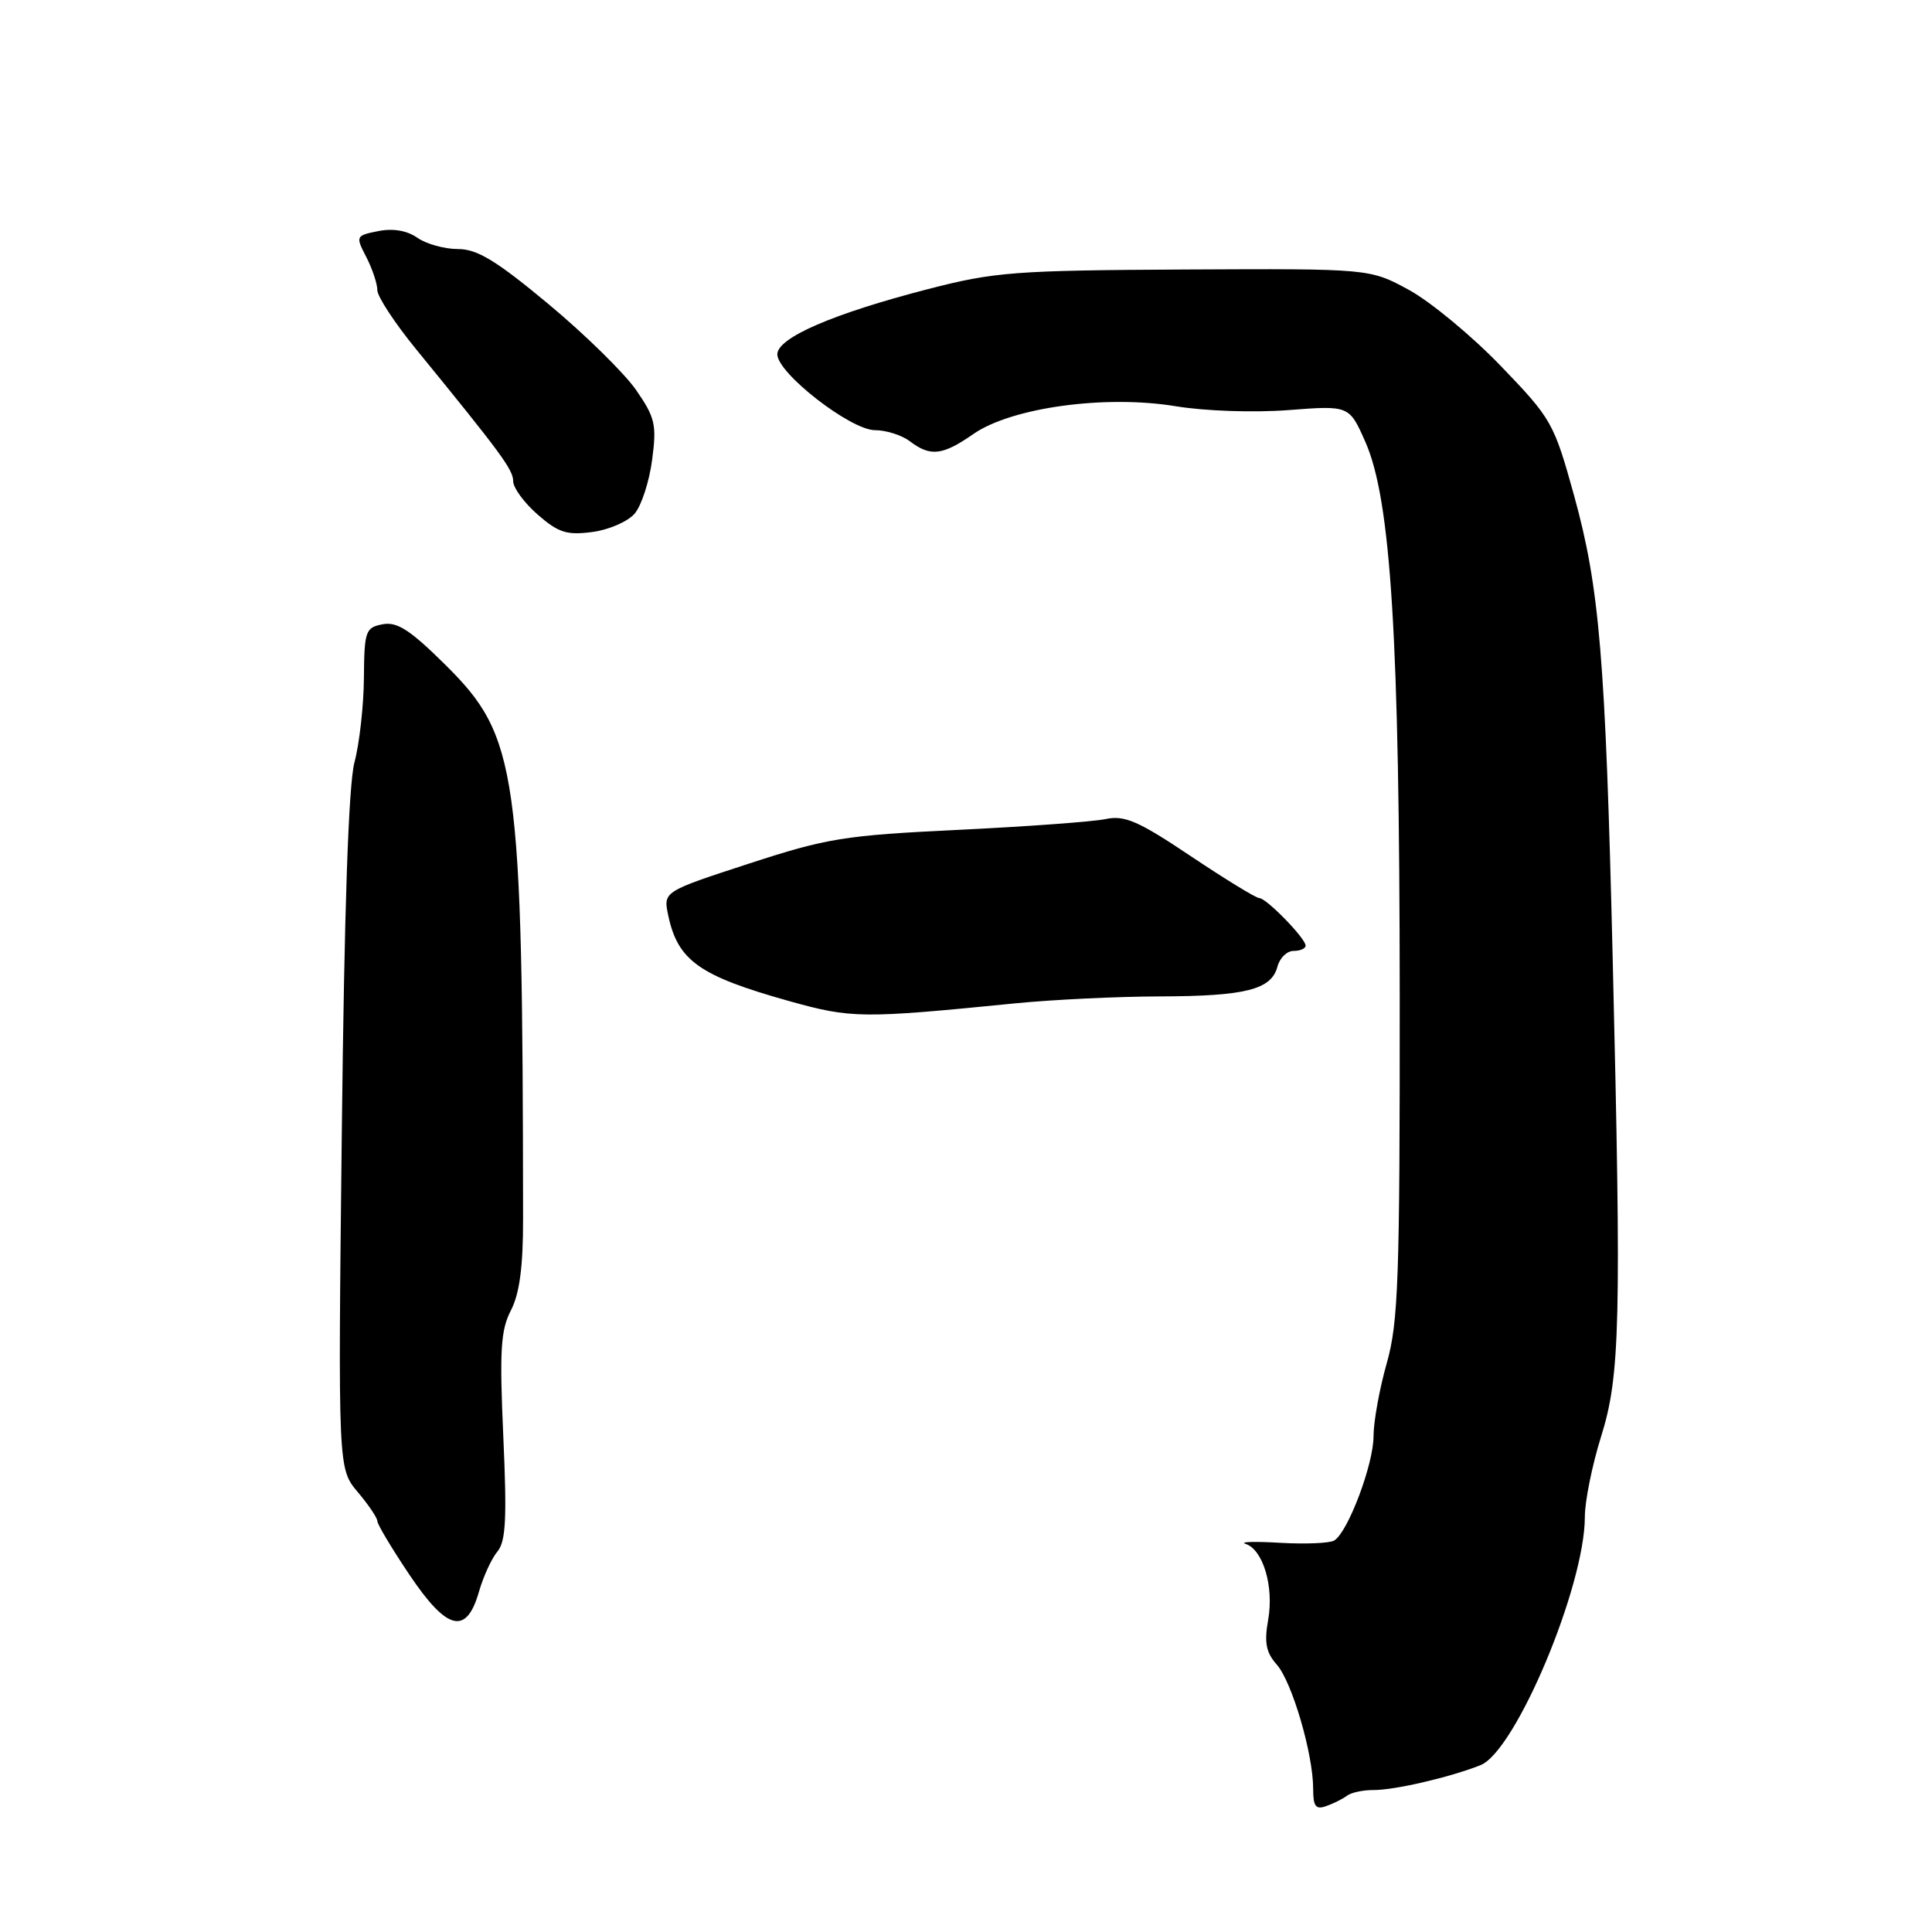 <?xml version="1.0" encoding="UTF-8" standalone="no"?>
<!DOCTYPE svg PUBLIC "-//W3C//DTD SVG 1.1//EN" "http://www.w3.org/Graphics/SVG/1.1/DTD/svg11.dtd" >
<svg xmlns="http://www.w3.org/2000/svg" xmlns:xlink="http://www.w3.org/1999/xlink" version="1.1" viewBox="0 0 256 256">
 <g >
 <path fill="currentColor"
d=" M 178.50 237.93 C 179.05 237.52 180.62 237.18 182.00 237.19 C 184.81 237.20 192.13 235.50 196.18 233.89 C 200.82 232.03 210.00 210.20 210.00 201.00 C 210.00 198.92 210.97 194.13 212.15 190.36 C 214.68 182.31 214.85 175.28 213.69 127.00 C 212.73 87.15 211.95 77.86 208.56 65.61 C 205.90 56.02 205.60 55.49 198.86 48.49 C 195.03 44.51 189.55 39.98 186.70 38.42 C 181.50 35.59 181.50 35.59 157.00 35.71 C 134.38 35.83 131.76 36.03 122.92 38.32 C 110.35 41.57 103.00 44.76 103.00 46.95 C 103.00 49.45 112.72 57.00 115.94 57.00 C 117.41 57.00 119.49 57.66 120.56 58.47 C 123.29 60.54 124.88 60.36 128.99 57.50 C 134.06 53.99 146.48 52.29 155.80 53.83 C 159.68 54.47 166.17 54.69 170.72 54.34 C 178.78 53.72 178.78 53.72 180.92 58.56 C 184.31 66.23 185.45 84.49 185.47 132.00 C 185.49 169.50 185.29 175.22 183.75 180.64 C 182.79 184.02 182.00 188.37 182.00 190.31 C 182.00 194.03 178.62 203.00 176.80 204.12 C 176.21 204.49 172.98 204.62 169.61 204.43 C 166.25 204.23 164.19 204.29 165.04 204.57 C 167.36 205.32 168.82 210.22 168.04 214.62 C 167.50 217.65 167.75 218.96 169.18 220.57 C 171.20 222.85 174.00 232.41 174.00 237.02 C 174.00 239.37 174.34 239.82 175.75 239.31 C 176.71 238.97 177.95 238.35 178.50 237.93 Z  M 63.47 210.89 C 64.04 208.91 65.13 206.53 65.90 205.60 C 67.03 204.26 67.18 201.22 66.69 190.34 C 66.18 178.93 66.34 176.25 67.70 173.63 C 68.84 171.42 69.32 167.86 69.31 161.50 C 69.26 102.08 68.63 97.62 59.04 88.12 C 54.35 83.47 52.62 82.35 50.70 82.72 C 48.43 83.15 48.27 83.61 48.22 89.84 C 48.19 93.50 47.63 98.53 46.97 101.00 C 46.18 103.99 45.62 120.43 45.29 150.05 C 44.79 194.59 44.79 194.59 47.39 197.69 C 48.83 199.39 50.00 201.13 50.00 201.55 C 50.00 201.98 51.91 205.17 54.25 208.66 C 59.24 216.09 61.81 216.72 63.47 210.89 Z  M 134.50 132.95 C 139.45 132.46 148.08 132.04 153.68 132.03 C 165.05 132.00 168.47 131.13 169.27 128.08 C 169.57 126.93 170.53 126.00 171.41 126.00 C 172.28 126.00 173.00 125.69 173.00 125.30 C 173.00 124.34 167.80 119.00 166.86 119.00 C 166.43 119.00 162.35 116.50 157.79 113.45 C 150.83 108.78 149.02 108.00 146.50 108.53 C 144.85 108.88 136.07 109.52 127.00 109.96 C 111.84 110.69 109.58 111.06 99.19 114.45 C 87.87 118.14 87.87 118.14 88.55 121.32 C 89.82 127.29 92.67 129.31 104.50 132.63 C 112.85 134.96 114.12 134.98 134.50 132.95 Z  M 84.11 68.04 C 85.00 66.98 86.04 63.78 86.41 60.93 C 87.03 56.29 86.81 55.33 84.30 51.70 C 82.76 49.47 77.55 44.35 72.71 40.32 C 65.77 34.54 63.24 33.00 60.68 33.00 C 58.90 33.00 56.49 32.33 55.31 31.51 C 53.94 30.55 52.09 30.23 50.13 30.62 C 47.13 31.22 47.10 31.29 48.54 34.07 C 49.34 35.63 50.00 37.60 50.00 38.45 C 50.00 39.29 52.30 42.80 55.11 46.24 C 66.43 60.11 68.00 62.24 68.00 63.77 C 68.00 64.64 69.46 66.63 71.25 68.19 C 74.00 70.59 75.11 70.94 78.50 70.49 C 80.70 70.20 83.23 69.09 84.11 68.04 Z "/>
</g>
</svg>